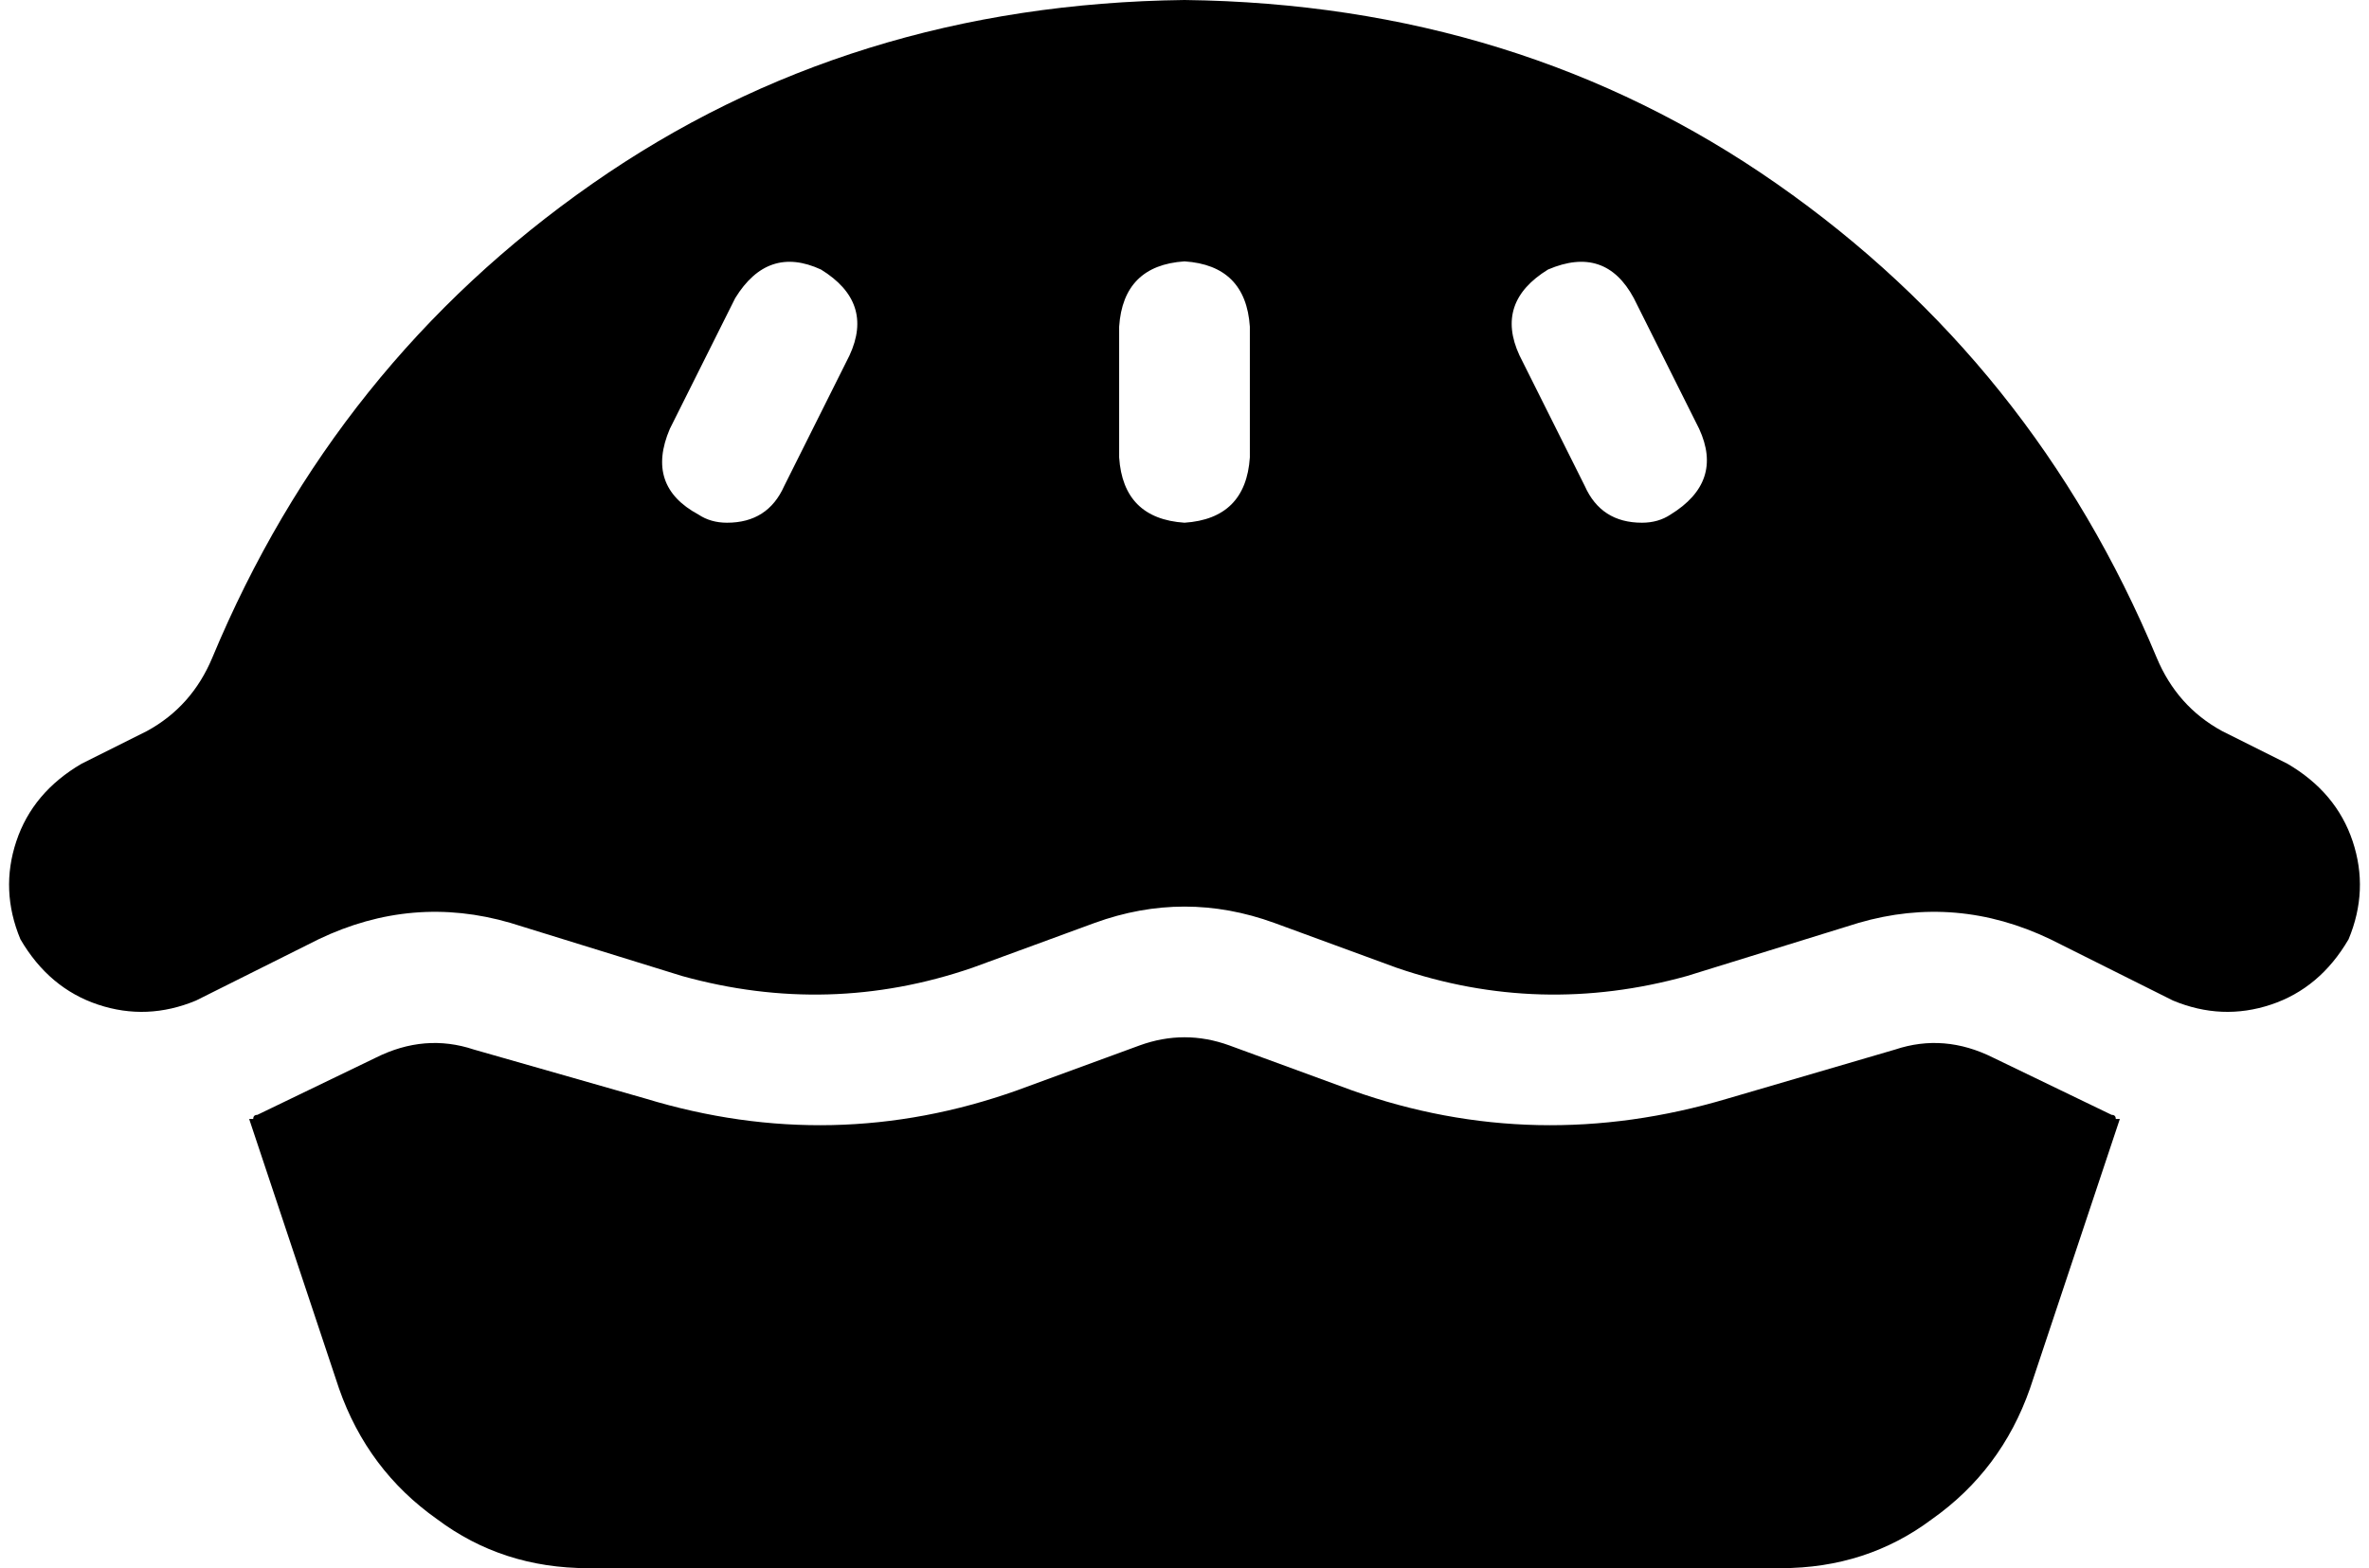 <svg xmlns="http://www.w3.org/2000/svg" viewBox="0 0 580 384">
  <path d="M 528 161 Q 533 173 544 179 L 560 187 L 560 187 Q 572 194 576 206 Q 580 218 575 230 Q 568 242 556 246 Q 544 250 532 245 L 502 230 L 502 230 Q 479 219 455 226 L 413 239 L 413 239 Q 377 249 342 237 L 312 226 L 312 226 Q 290 218 268 226 L 238 237 L 238 237 Q 203 249 167 239 L 125 226 L 125 226 Q 101 219 78 230 L 48 245 L 48 245 Q 36 250 24 246 Q 12 242 5 230 Q 0 218 4 206 Q 8 194 20 187 L 36 179 L 36 179 Q 47 173 52 161 Q 82 89 145 45 Q 208 1 290 0 Q 372 1 435 45 Q 498 89 528 161 L 528 161 Z M 201 66 Q 188 60 180 73 L 164 105 L 164 105 Q 158 119 171 126 Q 174 128 178 128 L 178 128 L 178 128 Q 188 128 192 119 L 208 87 L 208 87 Q 214 74 201 66 L 201 66 Z M 379 66 Q 366 74 372 87 L 388 119 L 388 119 Q 392 128 402 128 L 402 128 L 402 128 Q 406 128 409 126 Q 422 118 416 105 L 400 73 L 400 73 Q 393 60 379 66 L 379 66 Z M 290 64 Q 275 65 274 80 L 274 112 L 274 112 Q 275 127 290 128 Q 305 127 306 112 L 306 80 L 306 80 Q 305 65 290 64 L 290 64 Z M 301 256 L 331 267 L 301 256 L 331 267 Q 376 283 423 269 L 464 257 L 464 257 Q 476 253 488 259 L 517 273 L 517 273 Q 518 273 518 274 Q 518 274 519 274 L 497 340 L 497 340 Q 490 360 473 372 Q 457 384 436 384 L 144 384 L 144 384 Q 123 384 107 372 Q 90 360 83 340 L 61 274 L 61 274 Q 62 274 62 274 Q 62 273 63 273 L 92 259 L 92 259 Q 104 253 116 257 L 158 269 L 158 269 Q 204 283 249 267 L 279 256 L 279 256 Q 290 252 301 256 L 301 256 Z" />
</svg>